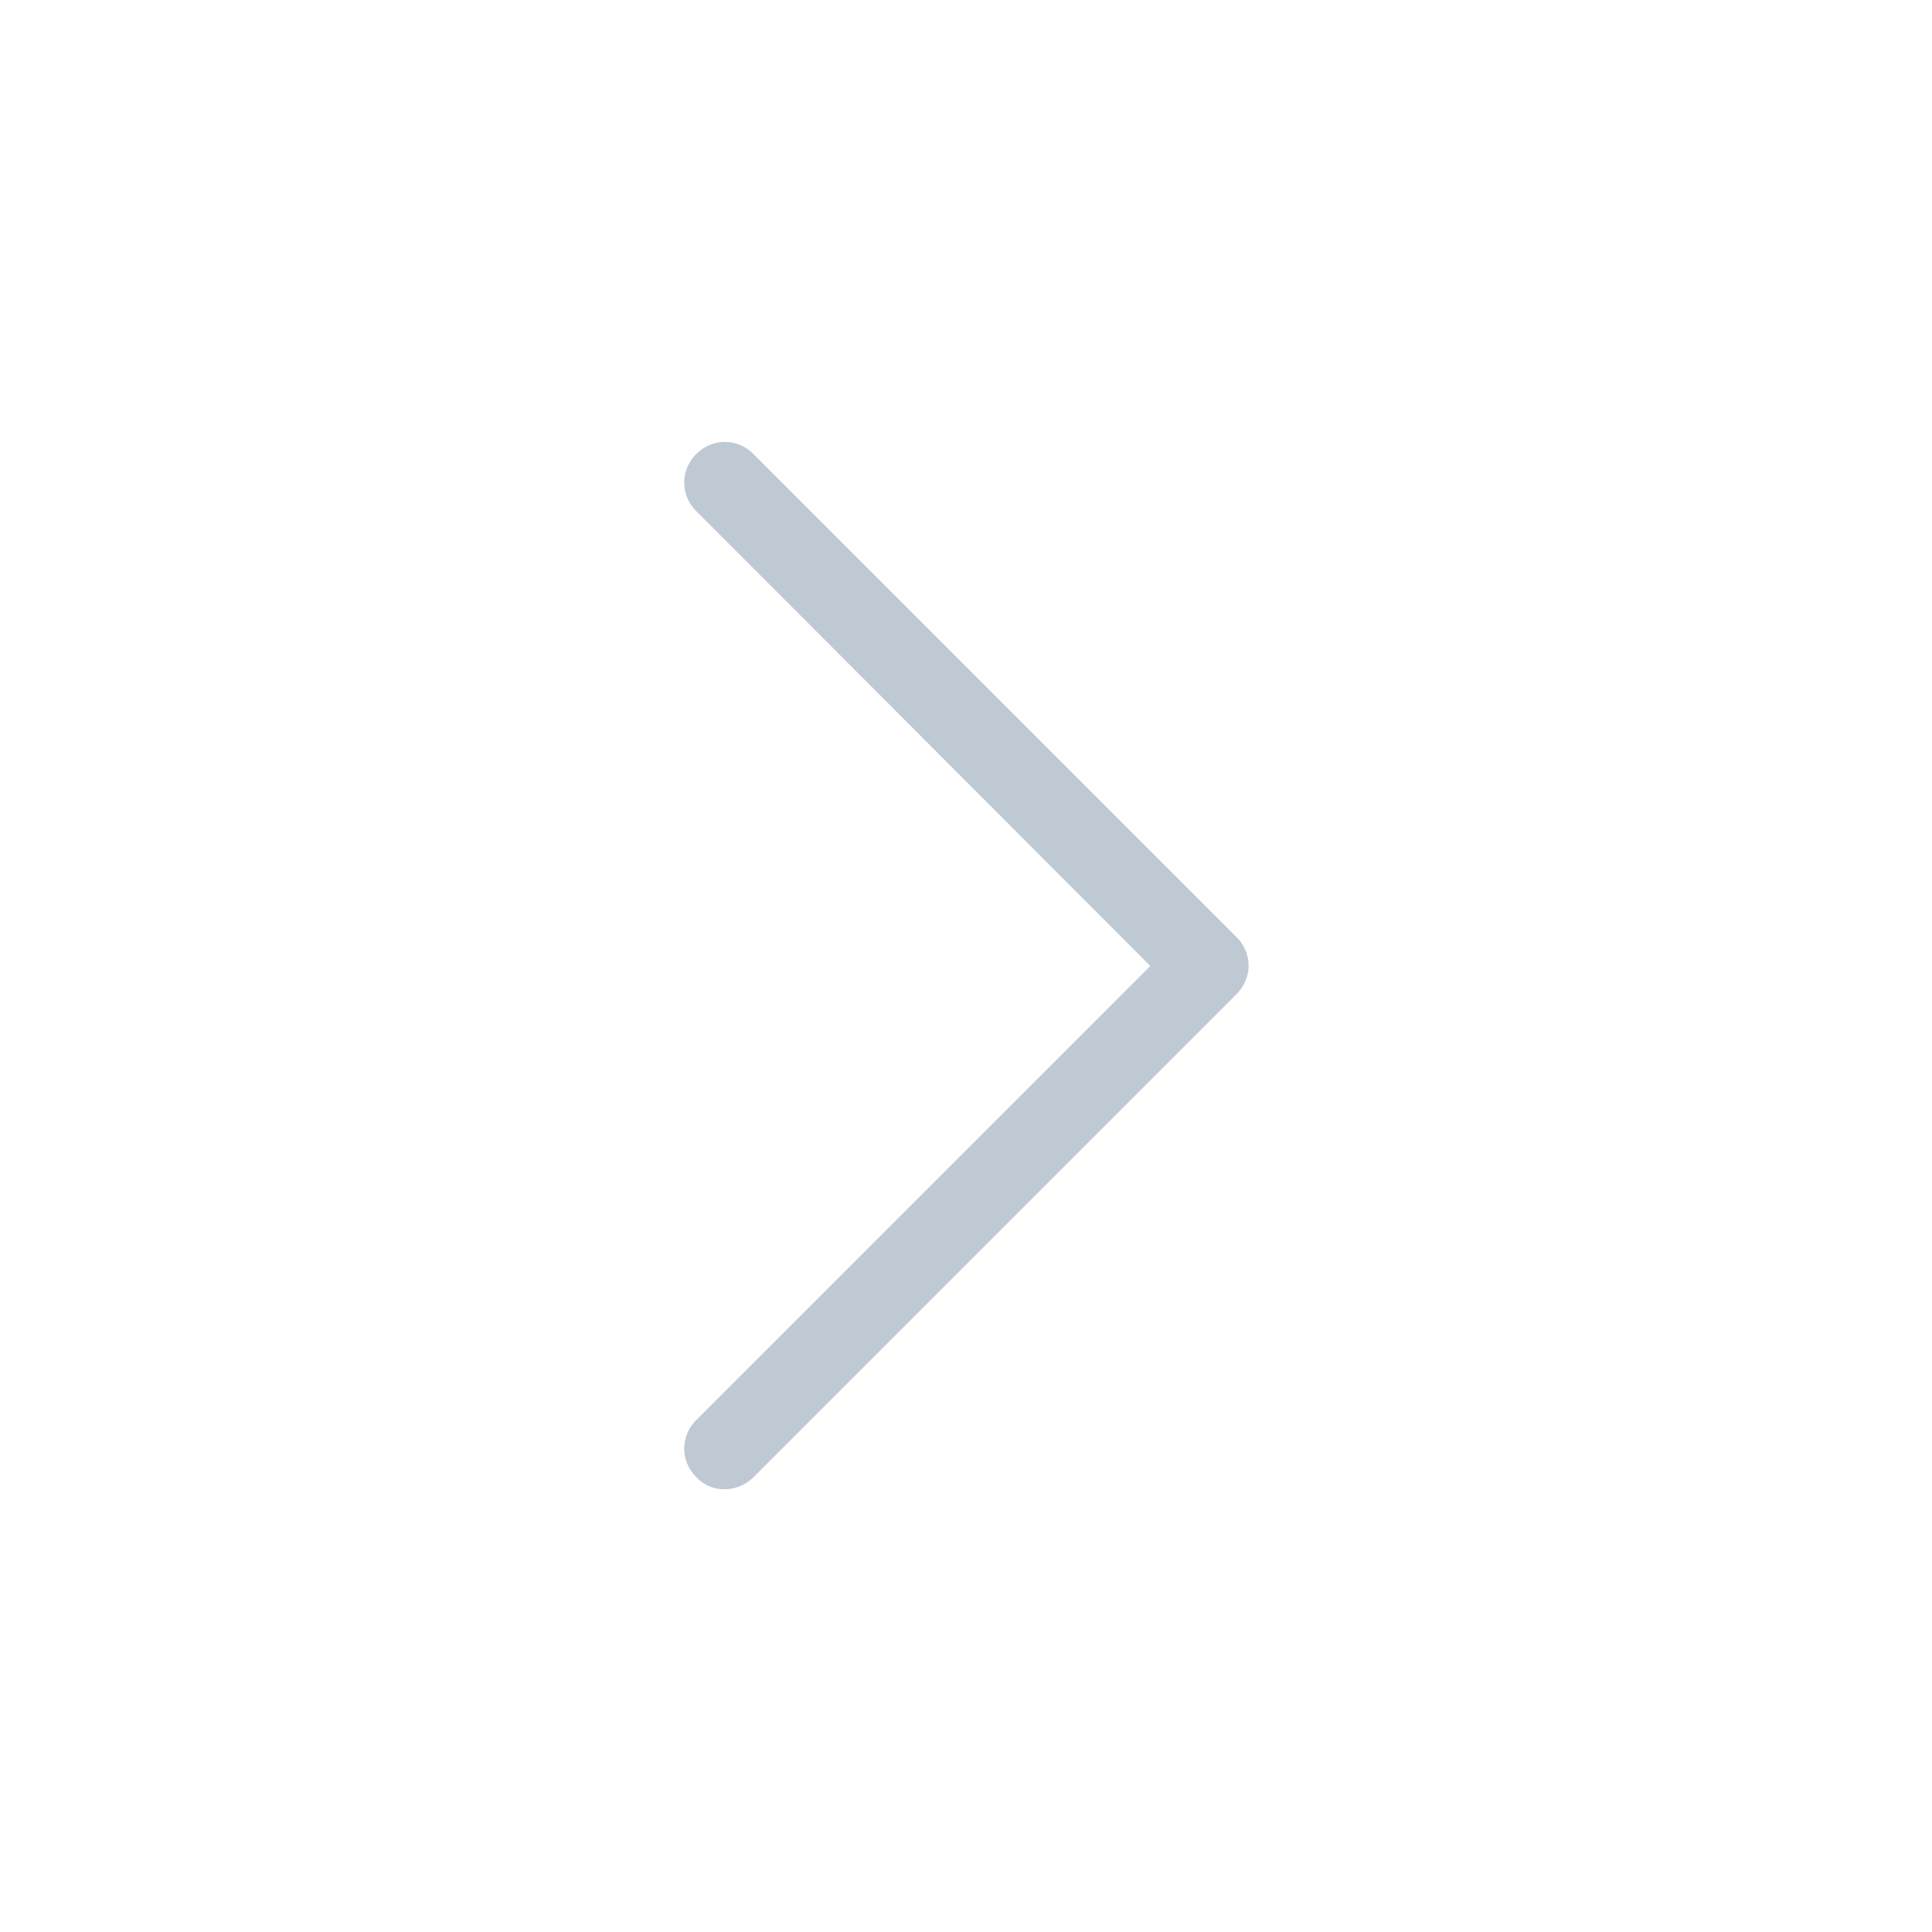 <?xml version="1.0" standalone="no"?><!DOCTYPE svg PUBLIC "-//W3C//DTD SVG 1.1//EN" "http://www.w3.org/Graphics/SVG/1.1/DTD/svg11.dtd"><svg t="1734700792787" class="icon" viewBox="0 0 1024 1024" version="1.1" xmlns="http://www.w3.org/2000/svg" p-id="1866" xmlns:xlink="http://www.w3.org/1999/xlink" width="128" height="128"><path d="M384 789.333a20.053 20.053 0 0 1-14.933-6.4c-8.533-8.533-8.533-21.76 0-30.293L609.707 512 369.067 270.933c-8.533-8.533-8.533-21.76 0-30.293s21.76-8.533 30.293 0l256 256c8.533 8.533 8.533 21.76 0 30.293l-256 256c-4.267 4.267-9.813 6.4-15.36 6.4z" fill="#bec9d4" p-id="1867"></path></svg>